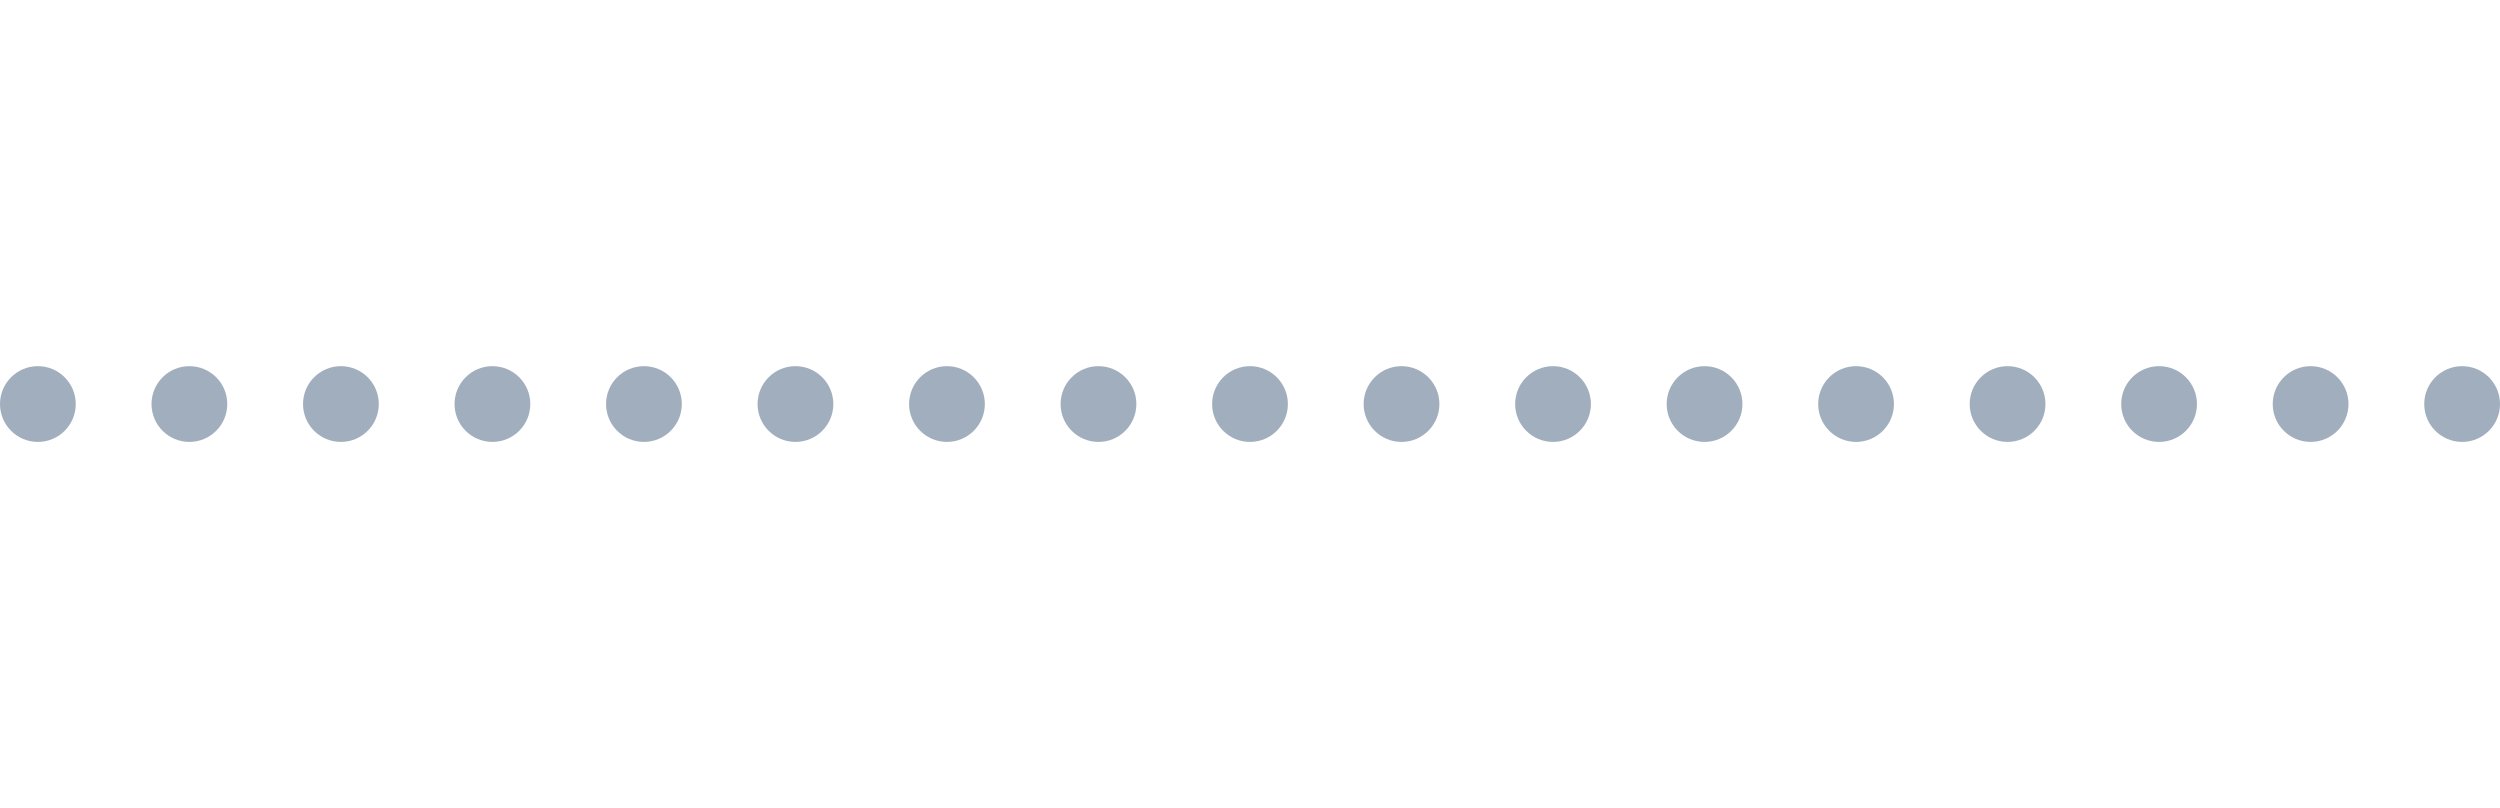 <svg width="99" height="32" viewBox="0 0 99 32" fill="none" xmlns="http://www.w3.org/2000/svg">
<circle cx="1.5" cy="16" r="1.5" fill="#A1AEBE"/>
<circle cx="7.5" cy="16" r="1.5" fill="#A1AEBE"/>
<circle cx="13.5" cy="16" r="1.5" fill="#A1AEBE"/>
<circle cx="19.5" cy="16" r="1.5" fill="#A1AEBE"/>
<circle cx="25.5" cy="16" r="1.5" fill="#A1AEBE"/>
<circle cx="31.5" cy="16" r="1.5" fill="#A1AEBE"/>
<circle cx="37.5" cy="16" r="1.5" fill="#A1AEBE"/>
<circle cx="43.5" cy="16" r="1.5" fill="#A1AEBE"/>
<circle cx="49.5" cy="16" r="1.5" fill="#A1AEBE"/>
<circle cx="55.5" cy="16" r="1.5" fill="#A1AEBE"/>
<circle cx="61.5" cy="16" r="1.5" fill="#A1AEBE"/>
<circle cx="67.5" cy="16" r="1.5" fill="#A1AEBE"/>
<circle cx="73.5" cy="16" r="1.5" fill="#A1AEBE"/>
<circle cx="79.5" cy="16" r="1.5" fill="#A1AEBE"/>
<circle cx="85.5" cy="16" r="1.5" fill="#A1AEBE"/>
<circle cx="91.5" cy="16" r="1.5" fill="#A1AEBE"/>
<circle cx="97.5" cy="16" r="1.5" fill="#A1AEBE"/>
</svg>
